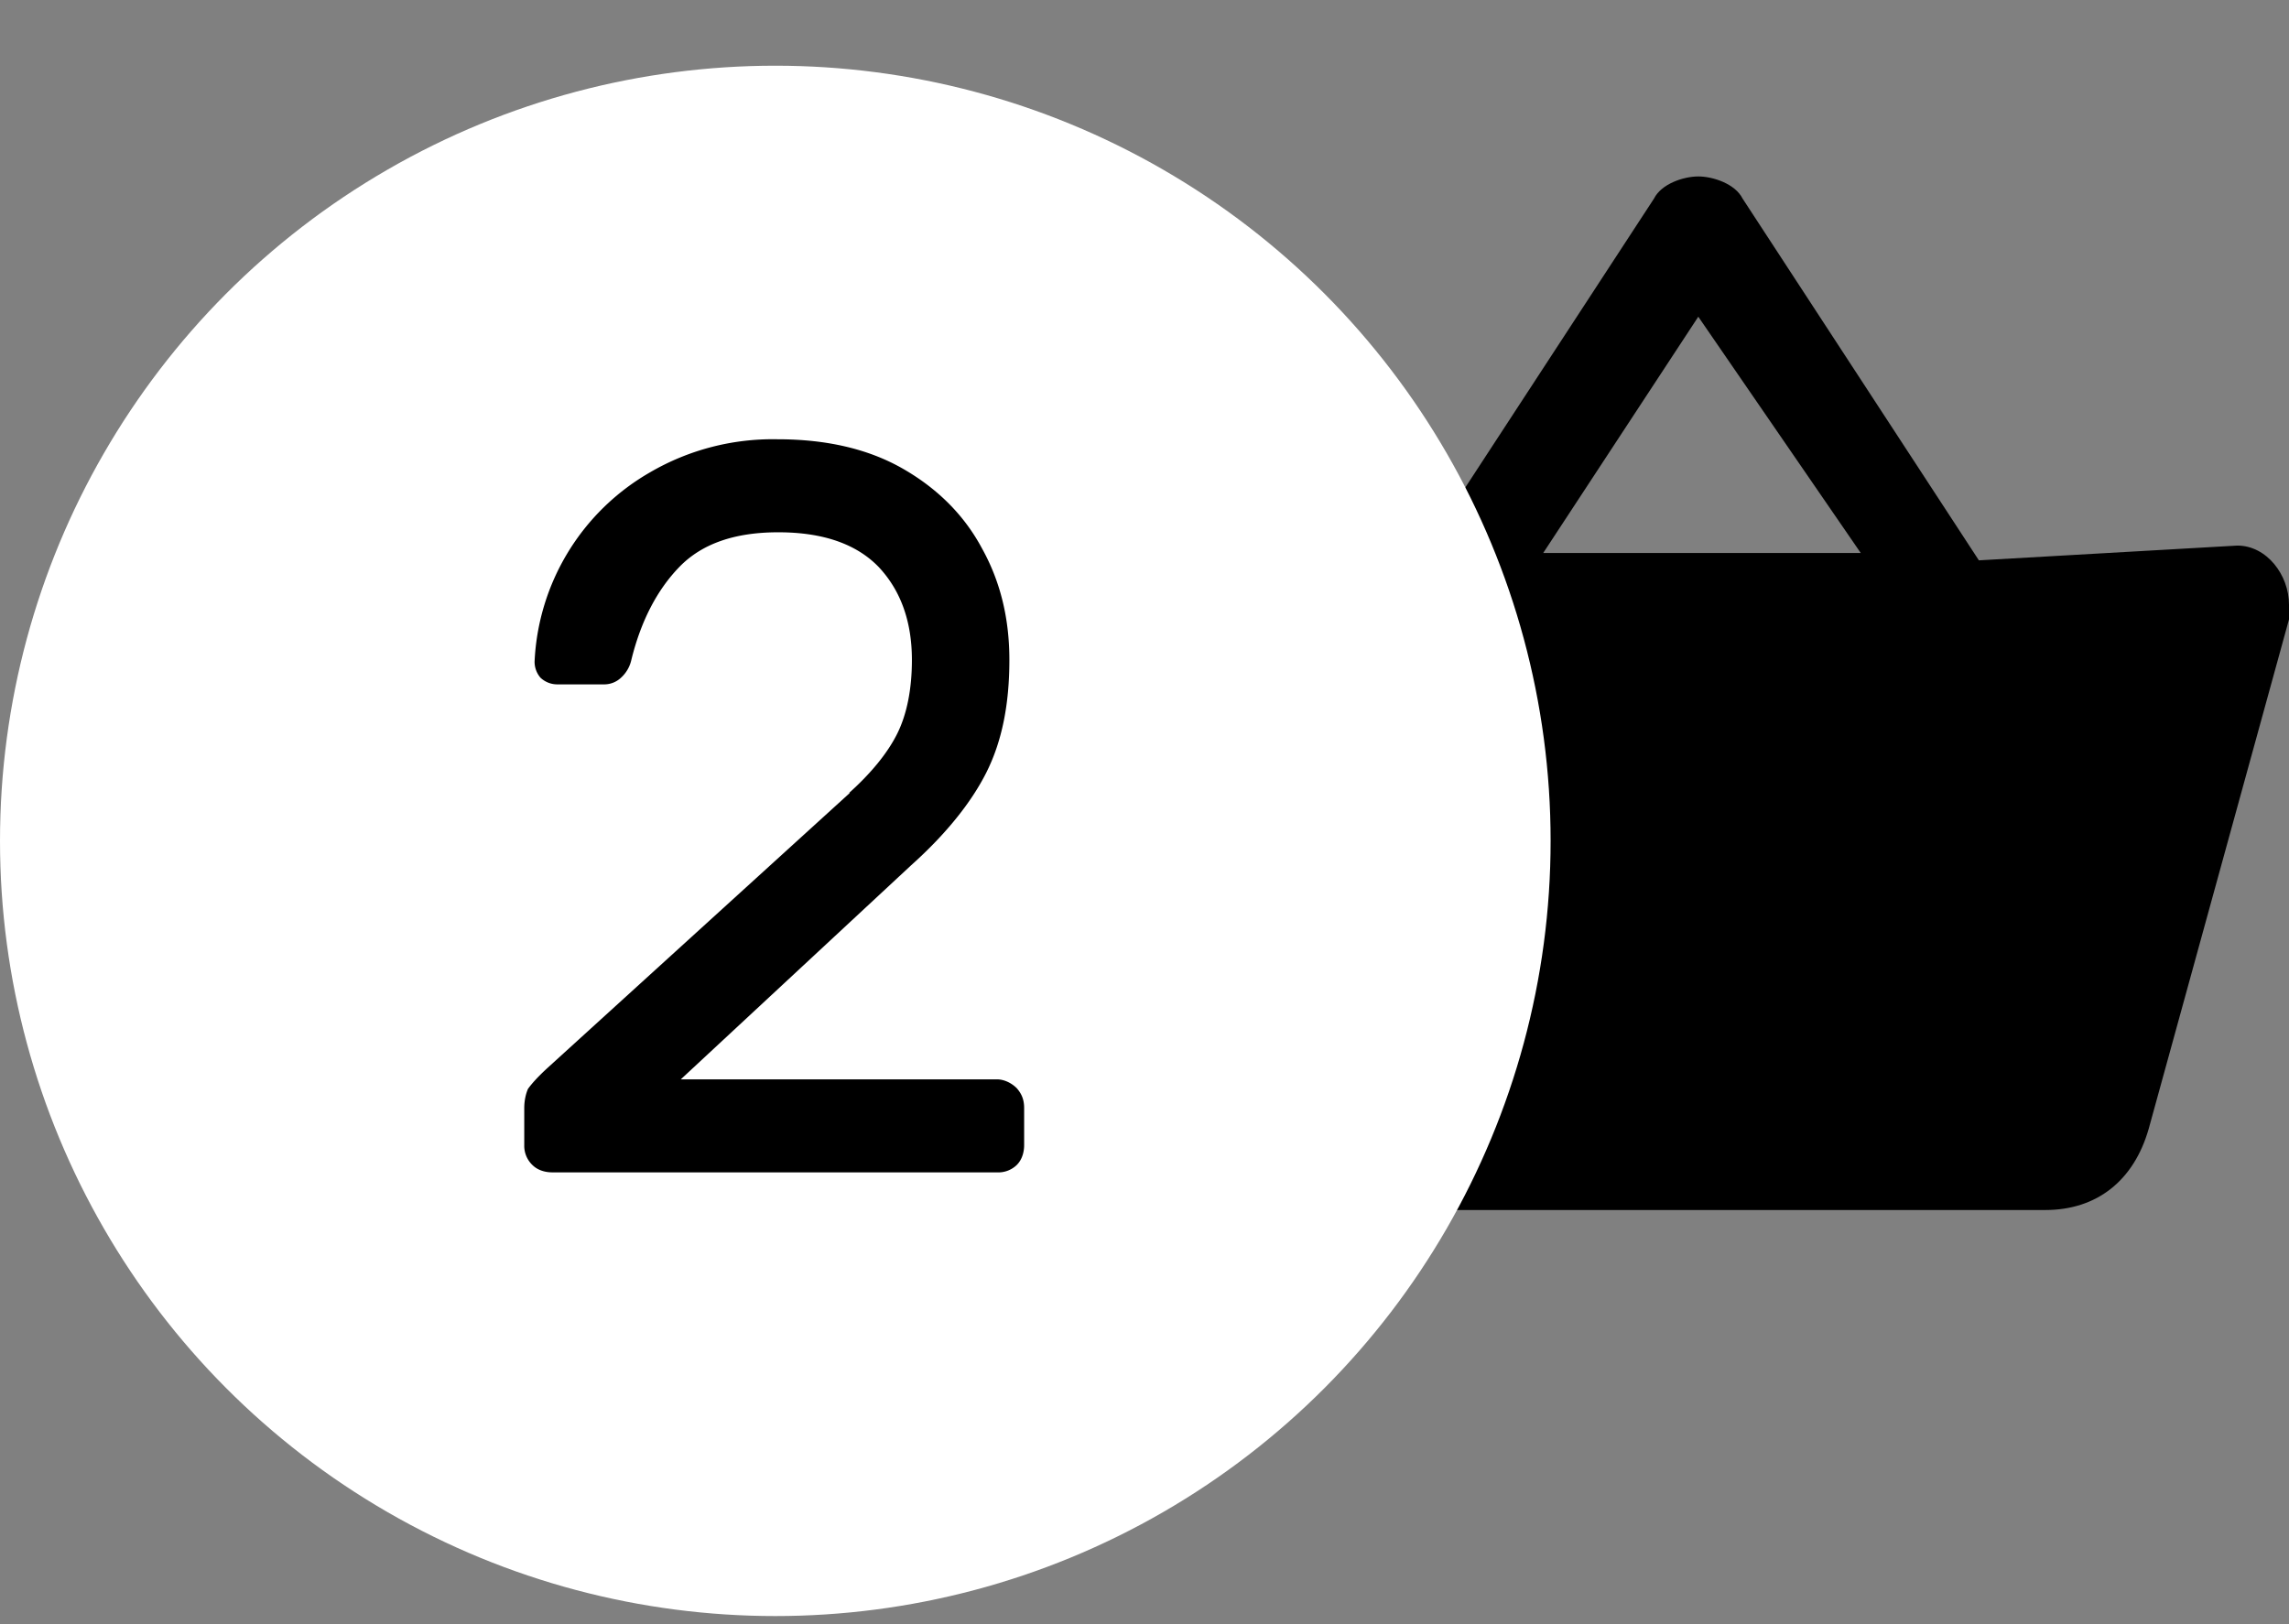 <svg width="31" height="22" fill="none" xmlns="http://www.w3.org/2000/svg"><rect width="100%" height="100%" fill="#808080" stroke="none"/><g clip-path="url(#a)"><path d="m30.3 7.39-3.5.2-3.2-4.9c-.1-.2-.4-.3-.6-.3-.2 0-.5.1-.6.3l-3.2 4.9h-3.5c-.4 0-.7.3-.7.7v.2l1.9 6.8c.2.7.7 1.1 1.4 1.1h9.4c.7 0 1.2-.4 1.4-1.1l1.9-6.9v-.2c0-.4-.3-.8-.7-.8ZM23 4.29l2.2 3.2h-4.3l2.1-3.2Z" fill="#000"/></g><circle cx="10.5" cy="11.39" r="10.5" fill="#fff"/><path d="M11.5 10.74c.3-.27.52-.54.65-.8s.2-.6.2-1c0-.52-.15-.94-.45-1.26-.3-.31-.75-.47-1.36-.47-.6 0-1.04.16-1.34.47-.3.31-.52.73-.65 1.26a.46.46 0 0 1-.14.24.33.33 0 0 1-.22.09h-.64a.33.33 0 0 1-.23-.09.33.33 0 0 1-.08-.22A3.12 3.12 0 0 1 8.8 6.4a3.3 3.3 0 0 1 1.73-.45c.66 0 1.23.13 1.7.4s.83.63 1.07 1.08c.25.45.37.95.37 1.51 0 .6-.1 1.1-.31 1.52-.2.4-.54.83-1.02 1.26l-3.12 2.9h4.28c.1 0 .2.05.27.12.07.08.1.16.1.27v.5c0 .1-.03.2-.1.27a.36.36 0 0 1-.27.1H7.48c-.1 0-.2-.03-.27-.1a.36.36 0 0 1-.11-.27v-.5c0-.1.02-.19.05-.26.05-.07.13-.16.26-.28l4.1-3.73Z" fill="#000"/><defs><clipPath id="a"><path fill="#fff" transform="translate(15 2.39)" d="M0 0h16v14H0z"/></clipPath></defs></svg>